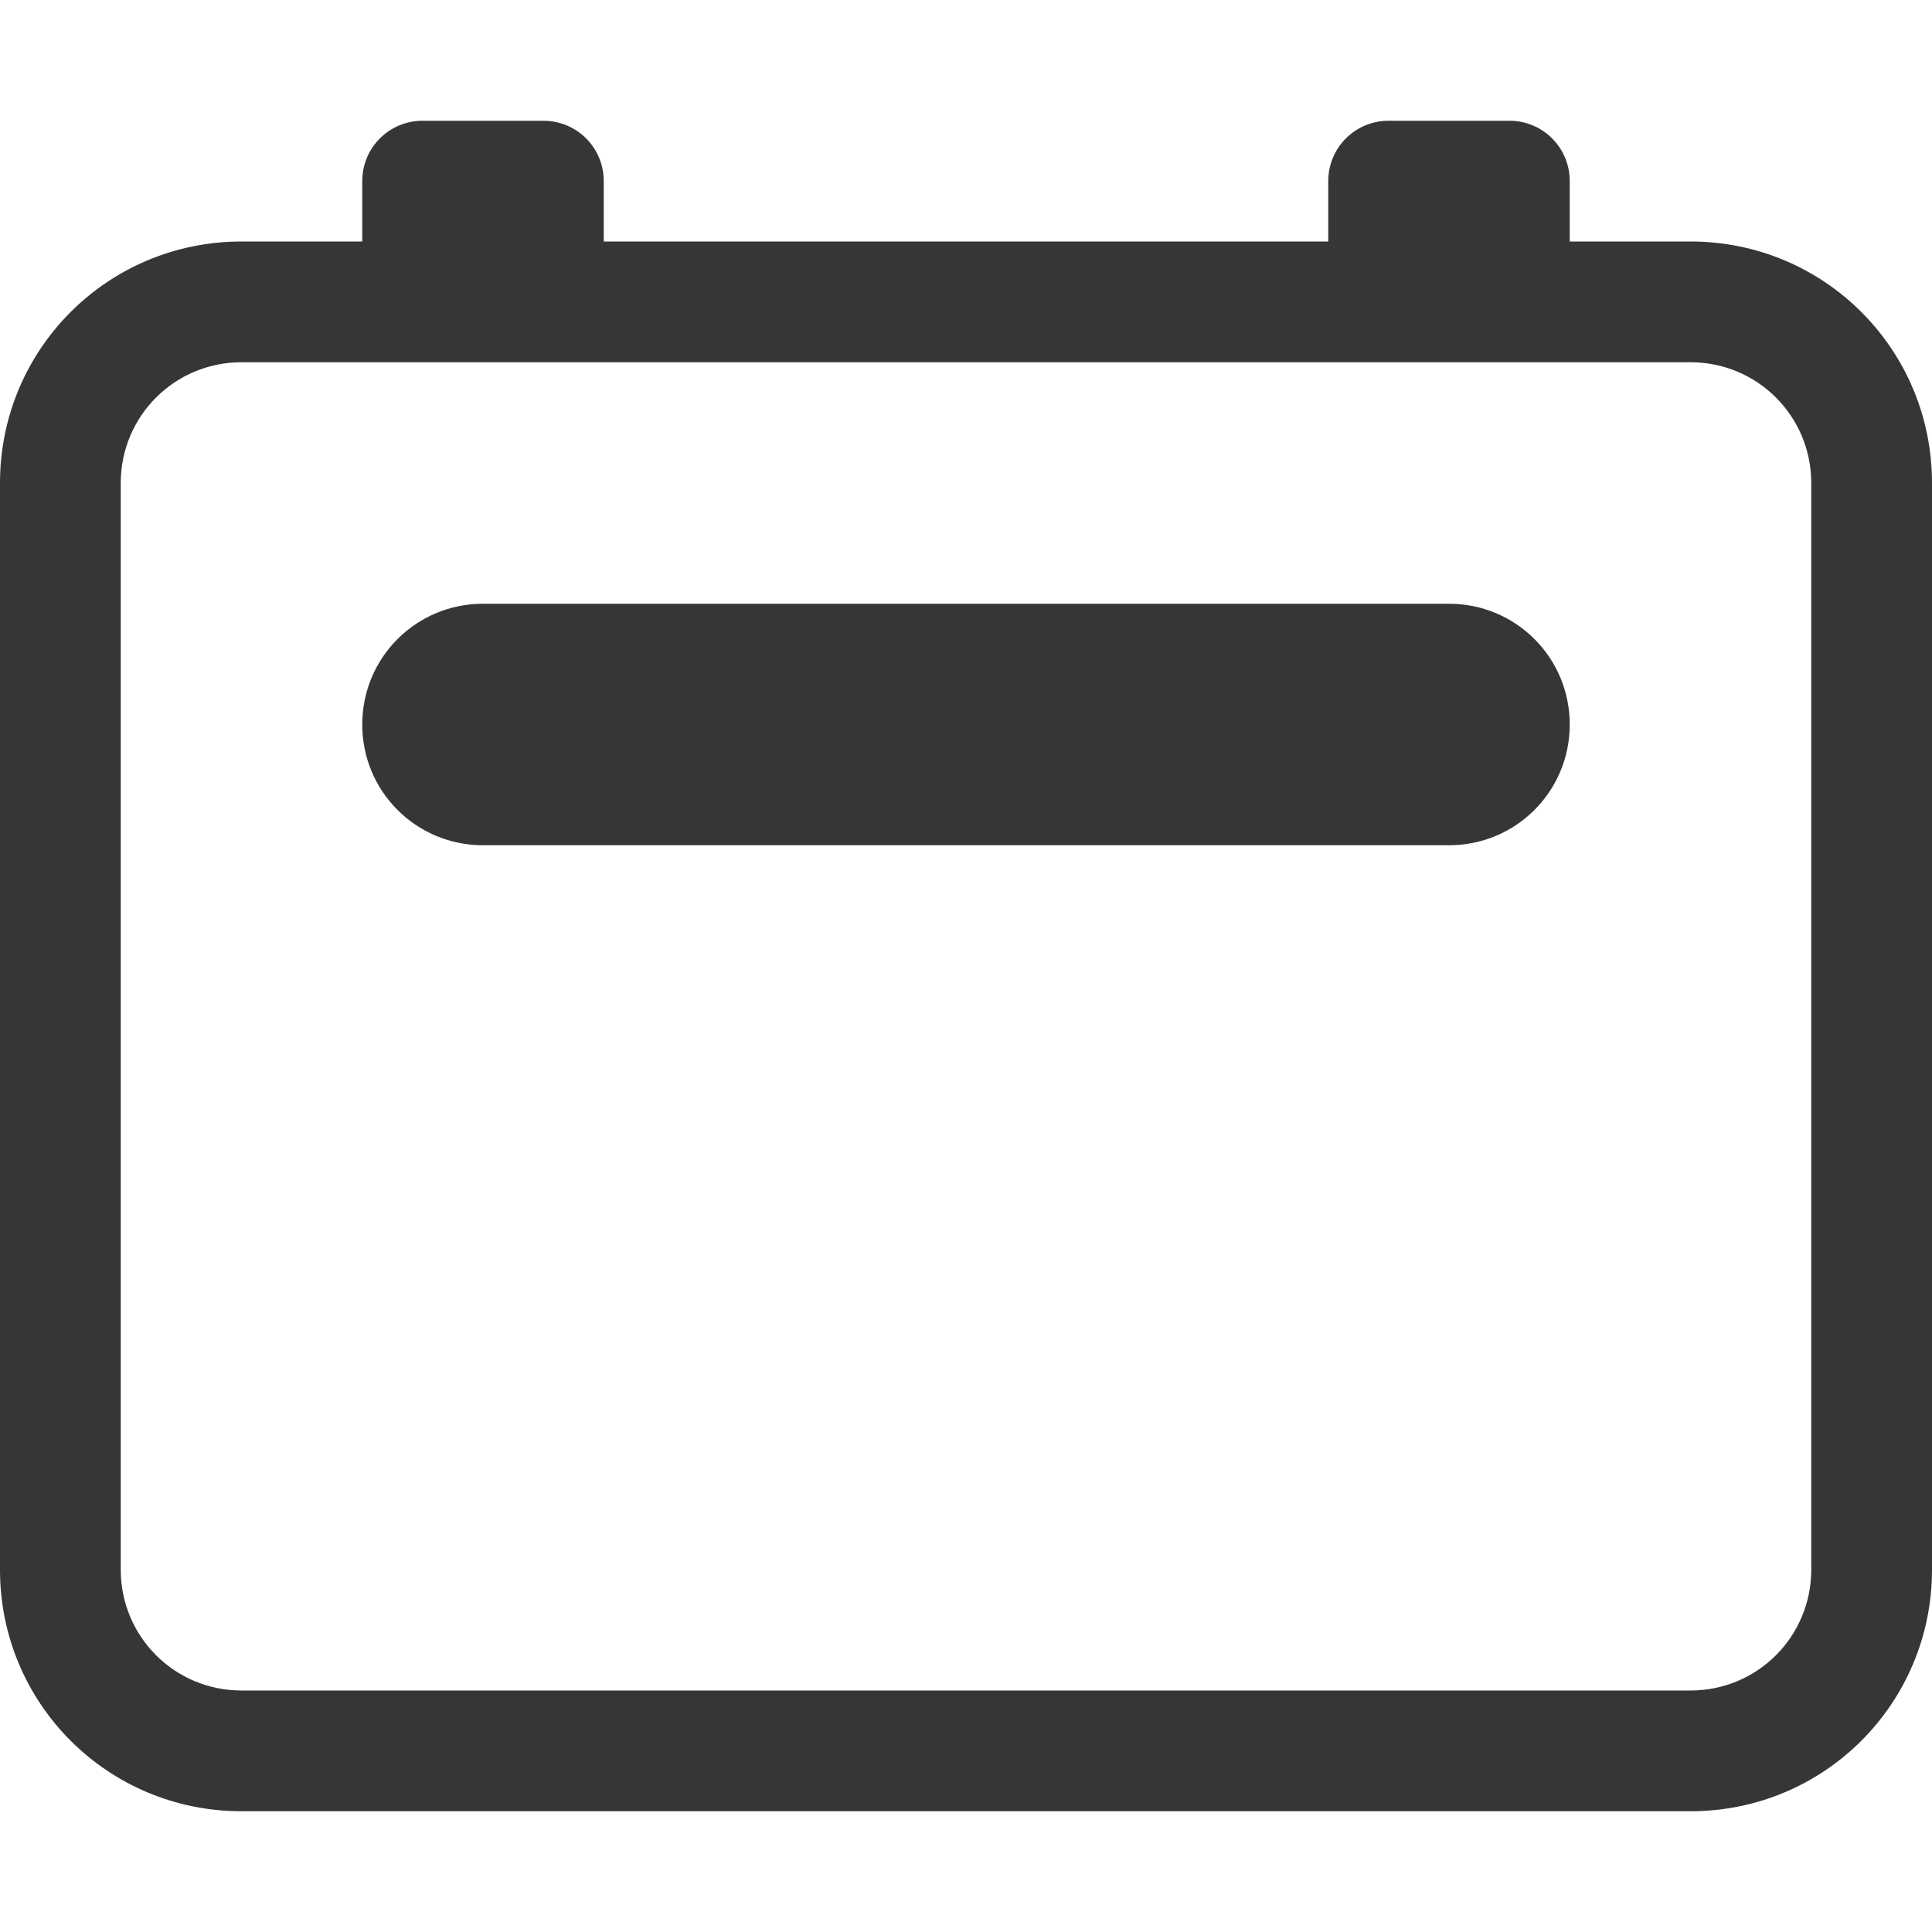<?xml version="1.0" encoding="UTF-8" standalone="no"?>
<svg
   width="16"
   height="16"
   version="1.1"
   id="svg3"
   sodipodi:docname="view-tasks-week-symbolic.svg"
   inkscape:version="1.4.2 (ebf0e940d0, 2025-05-08)"
   xmlns:inkscape="http://www.inkscape.org/namespaces/inkscape"
   xmlns:sodipodi="http://sodipodi.sourceforge.net/DTD/sodipodi-0.dtd"
   xmlns="http://www.w3.org/2000/svg"
   xmlns:svg="http://www.w3.org/2000/svg"
   xmlns:rdf="http://www.w3.org/1999/02/22-rdf-syntax-ns#"
   xmlns:cc="http://creativecommons.org/ns#"
   xmlns:dc="http://purl.org/dc/elements/1.1/">
  <defs
     id="defs3">
    <style
       id="current-color-scheme"
       type="text/css">
        .ColorScheme-Text { color:#363636; }
     </style>
  </defs>
  <sodipodi:namedview
     id="namedview3"
     pagecolor="#ffffff"
     bordercolor="#000000"
     borderopacity="0.25"
     inkscape:showpageshadow="2"
     inkscape:pageopacity="0.0"
     inkscape:pagecheckerboard="0"
     inkscape:deskcolor="#d1d1d1"
     inkscape:zoom="49.6875"
     inkscape:cx="8"
     inkscape:cy="8"
     inkscape:window-width="1920"
     inkscape:window-height="1010"
     inkscape:window-x="0"
     inkscape:window-y="0"
     inkscape:window-maximized="1"
     inkscape:current-layer="svg3" />
  <title
     id="title1">Gnome Symbolic Icon Theme</title>
  <path
     id="path1"
     style="fill:currentColor;fill-opacity:1"
     class="ColorScheme-Text"
     d="M 3.5 1 C 3.223 1 3 1.223 3 1.5 L 3 2 L 2 2 C 0.892 2 0 2.892 0 4 L 0 13 C 0 14.108 0.892 15 2 15 L 14 15 C 15.108 15 16 14.108 16 13 L 16 4 C 16 2.892 15.108 2 14 2 L 13 2 L 13 1.5 C 13 1.223 12.777 1 12.5 1 L 11.5 1 C 11.223 1 11 1.223 11 1.5 L 11 2 L 5 2 L 5 1.5 C 5 1.223 4.777 1 4.5 1 L 3.5 1 z M 2 3 L 3.5 3 L 4.5 3 L 11.5 3 L 12.5 3 L 14 3 C 14.554 3 15 3.446 15 4 L 15 13 C 15 13.554 14.554 14 14 14 L 2 14 C 1.446 14 1 13.554 1 13 L 1 4 C 1 3.446 1.446 3 2 3 z M 4 5 C 3.446 5 3 5.446 3 6 C 3 6.554 3.446 7 4 7 L 12 7 C 12.554 7 13 6.554 13 6 C 13 5.446 12.554 5 12 5 L 4 5 z " />
</svg>
